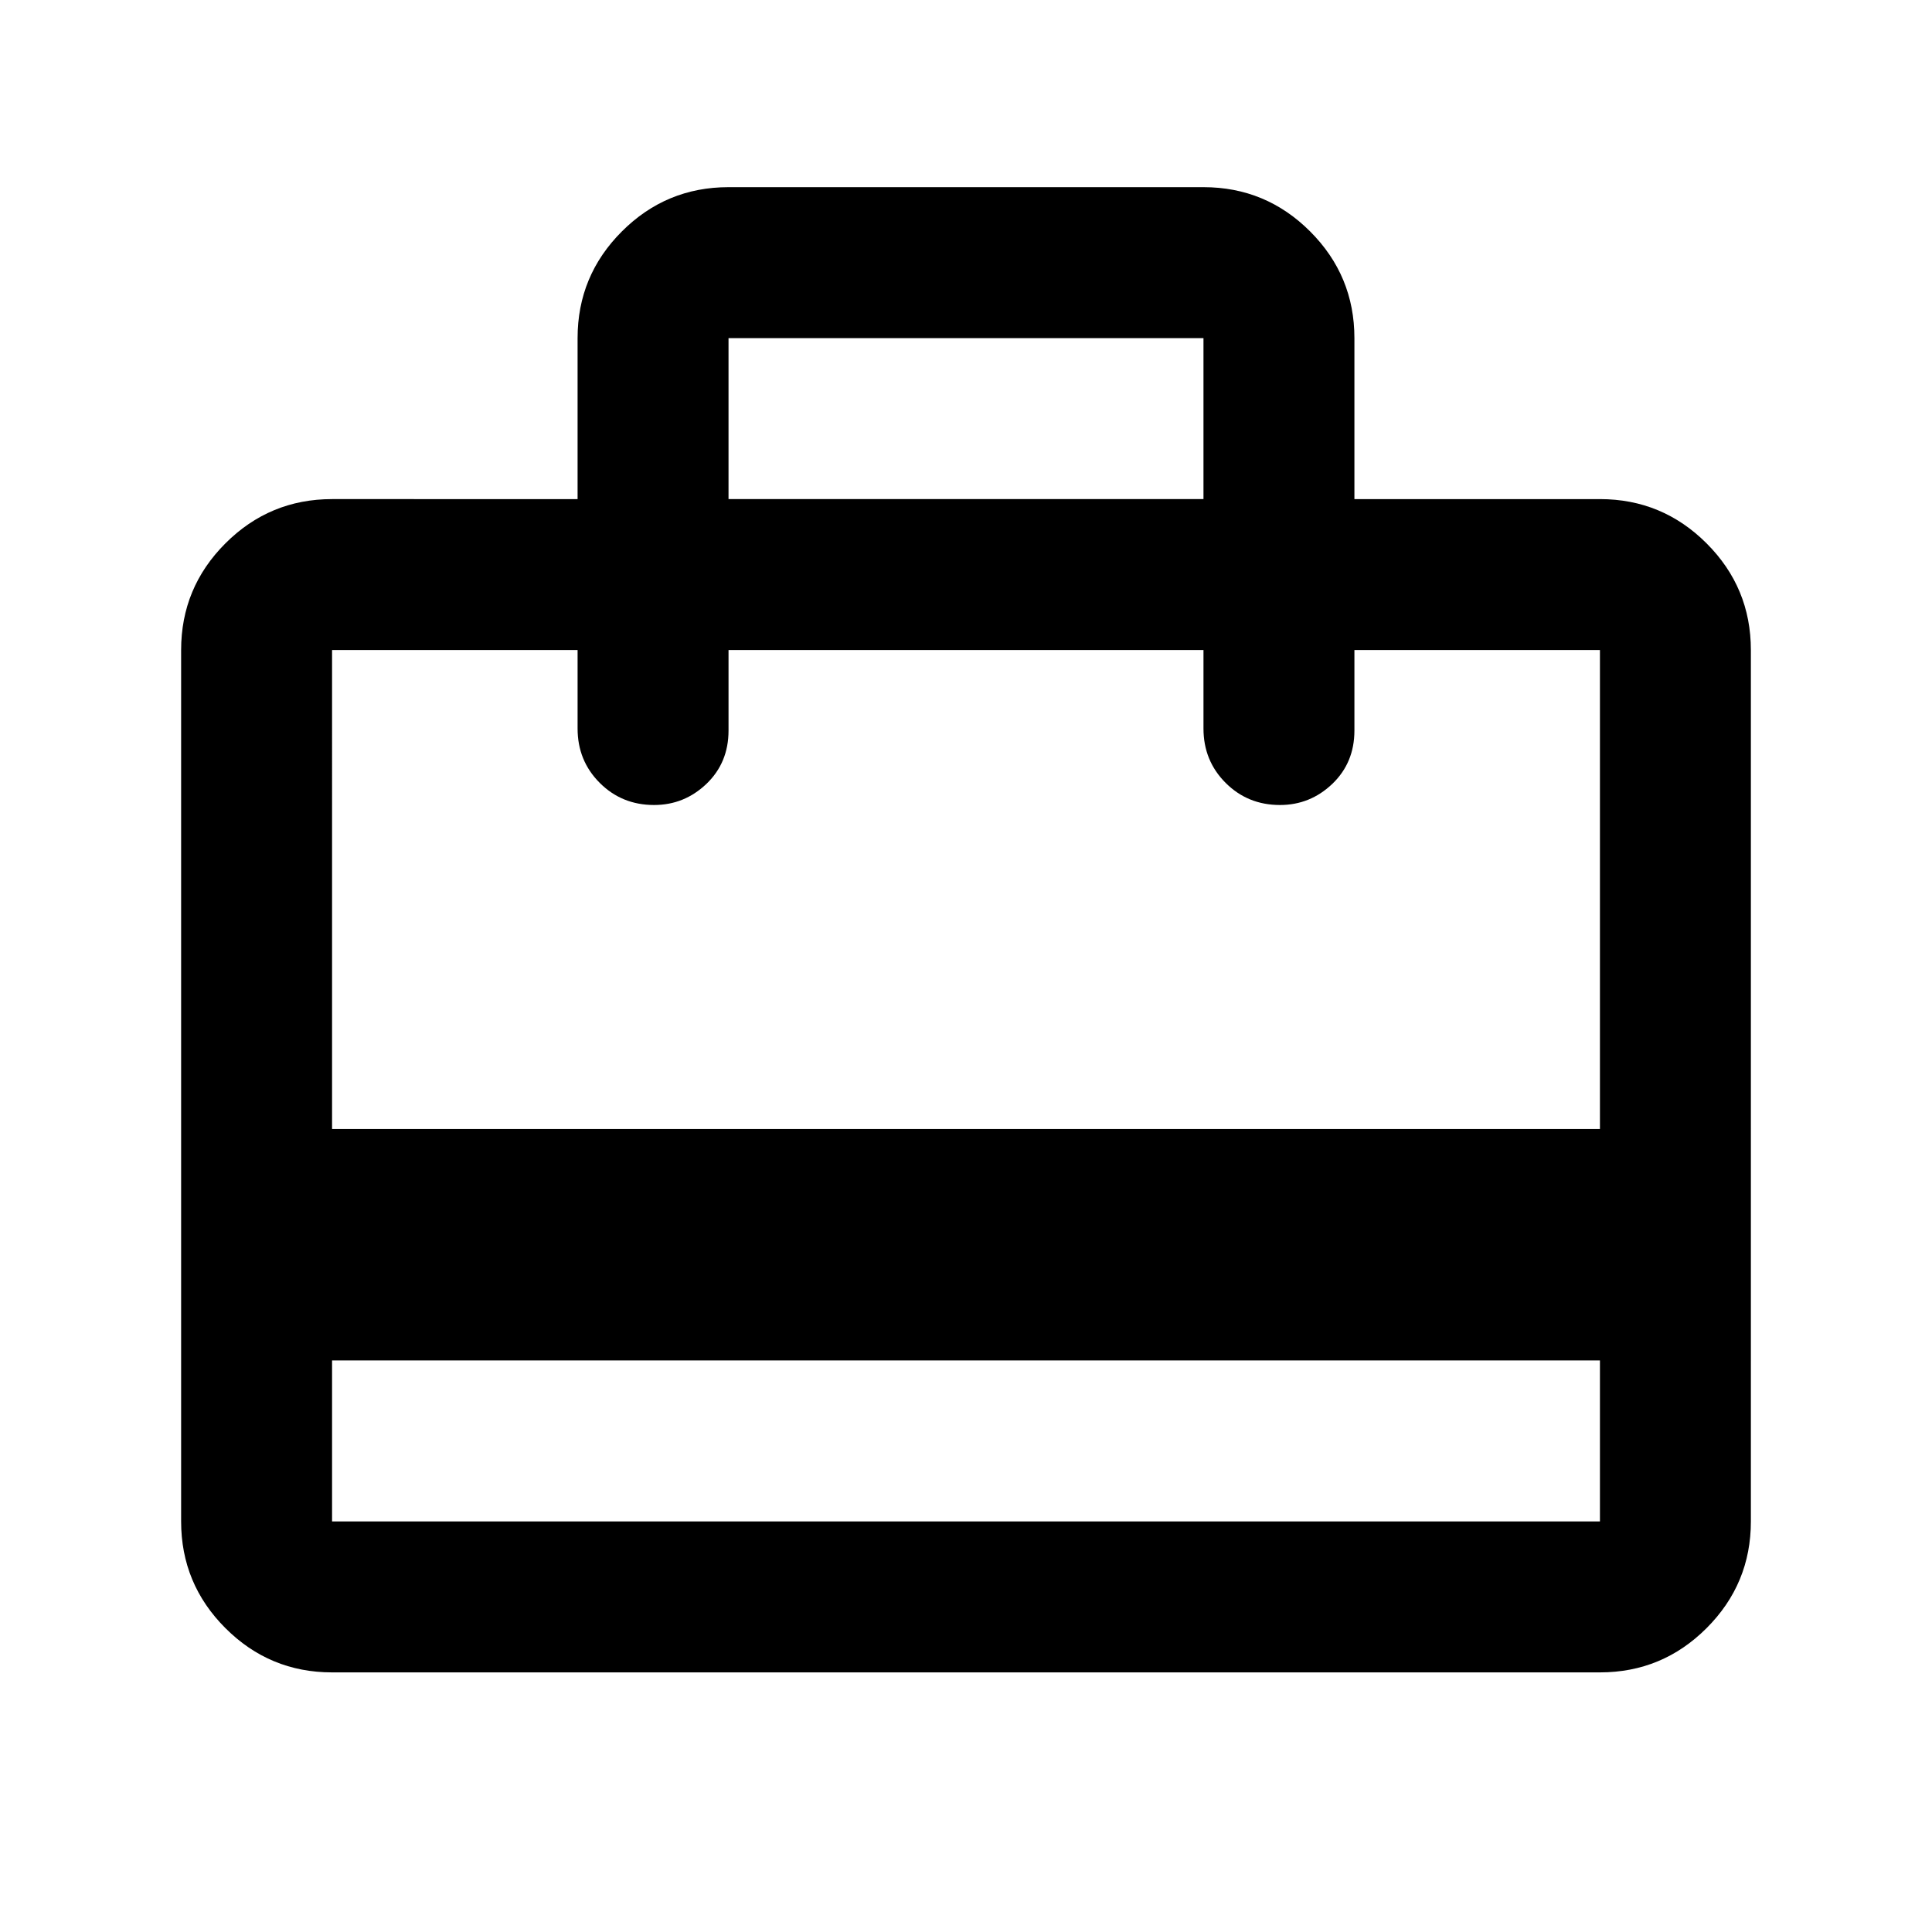 <svg xmlns="http://www.w3.org/2000/svg" height="24" width="24"><path d="M4.125 16.9v2h15.75v-2Zm3.05-10.7v-2q0-.775.55-1.325.55-.55 1.325-.55h5.9q.775 0 1.325.55.55.55.55 1.325v2h3.05q.775 0 1.325.55.55.55.55 1.325V18.9q0 .775-.55 1.325-.55.55-1.325.55H4.125q-.775 0-1.325-.55-.55-.55-.55-1.325V8.075q0-.775.55-1.325.55-.55 1.325-.55Zm-3.05 7.825h15.75v-5.95h-3.05v1q0 .4-.275.663-.275.262-.65.262-.4 0-.675-.275t-.275-.675v-.975h-5.9v1q0 .4-.275.663Q8.5 10 8.125 10q-.4 0-.675-.275t-.275-.675v-.975h-3.05ZM9.05 6.2h5.9v-2h-5.9ZM4.125 18.9V8.075 18.9Z"/></svg>